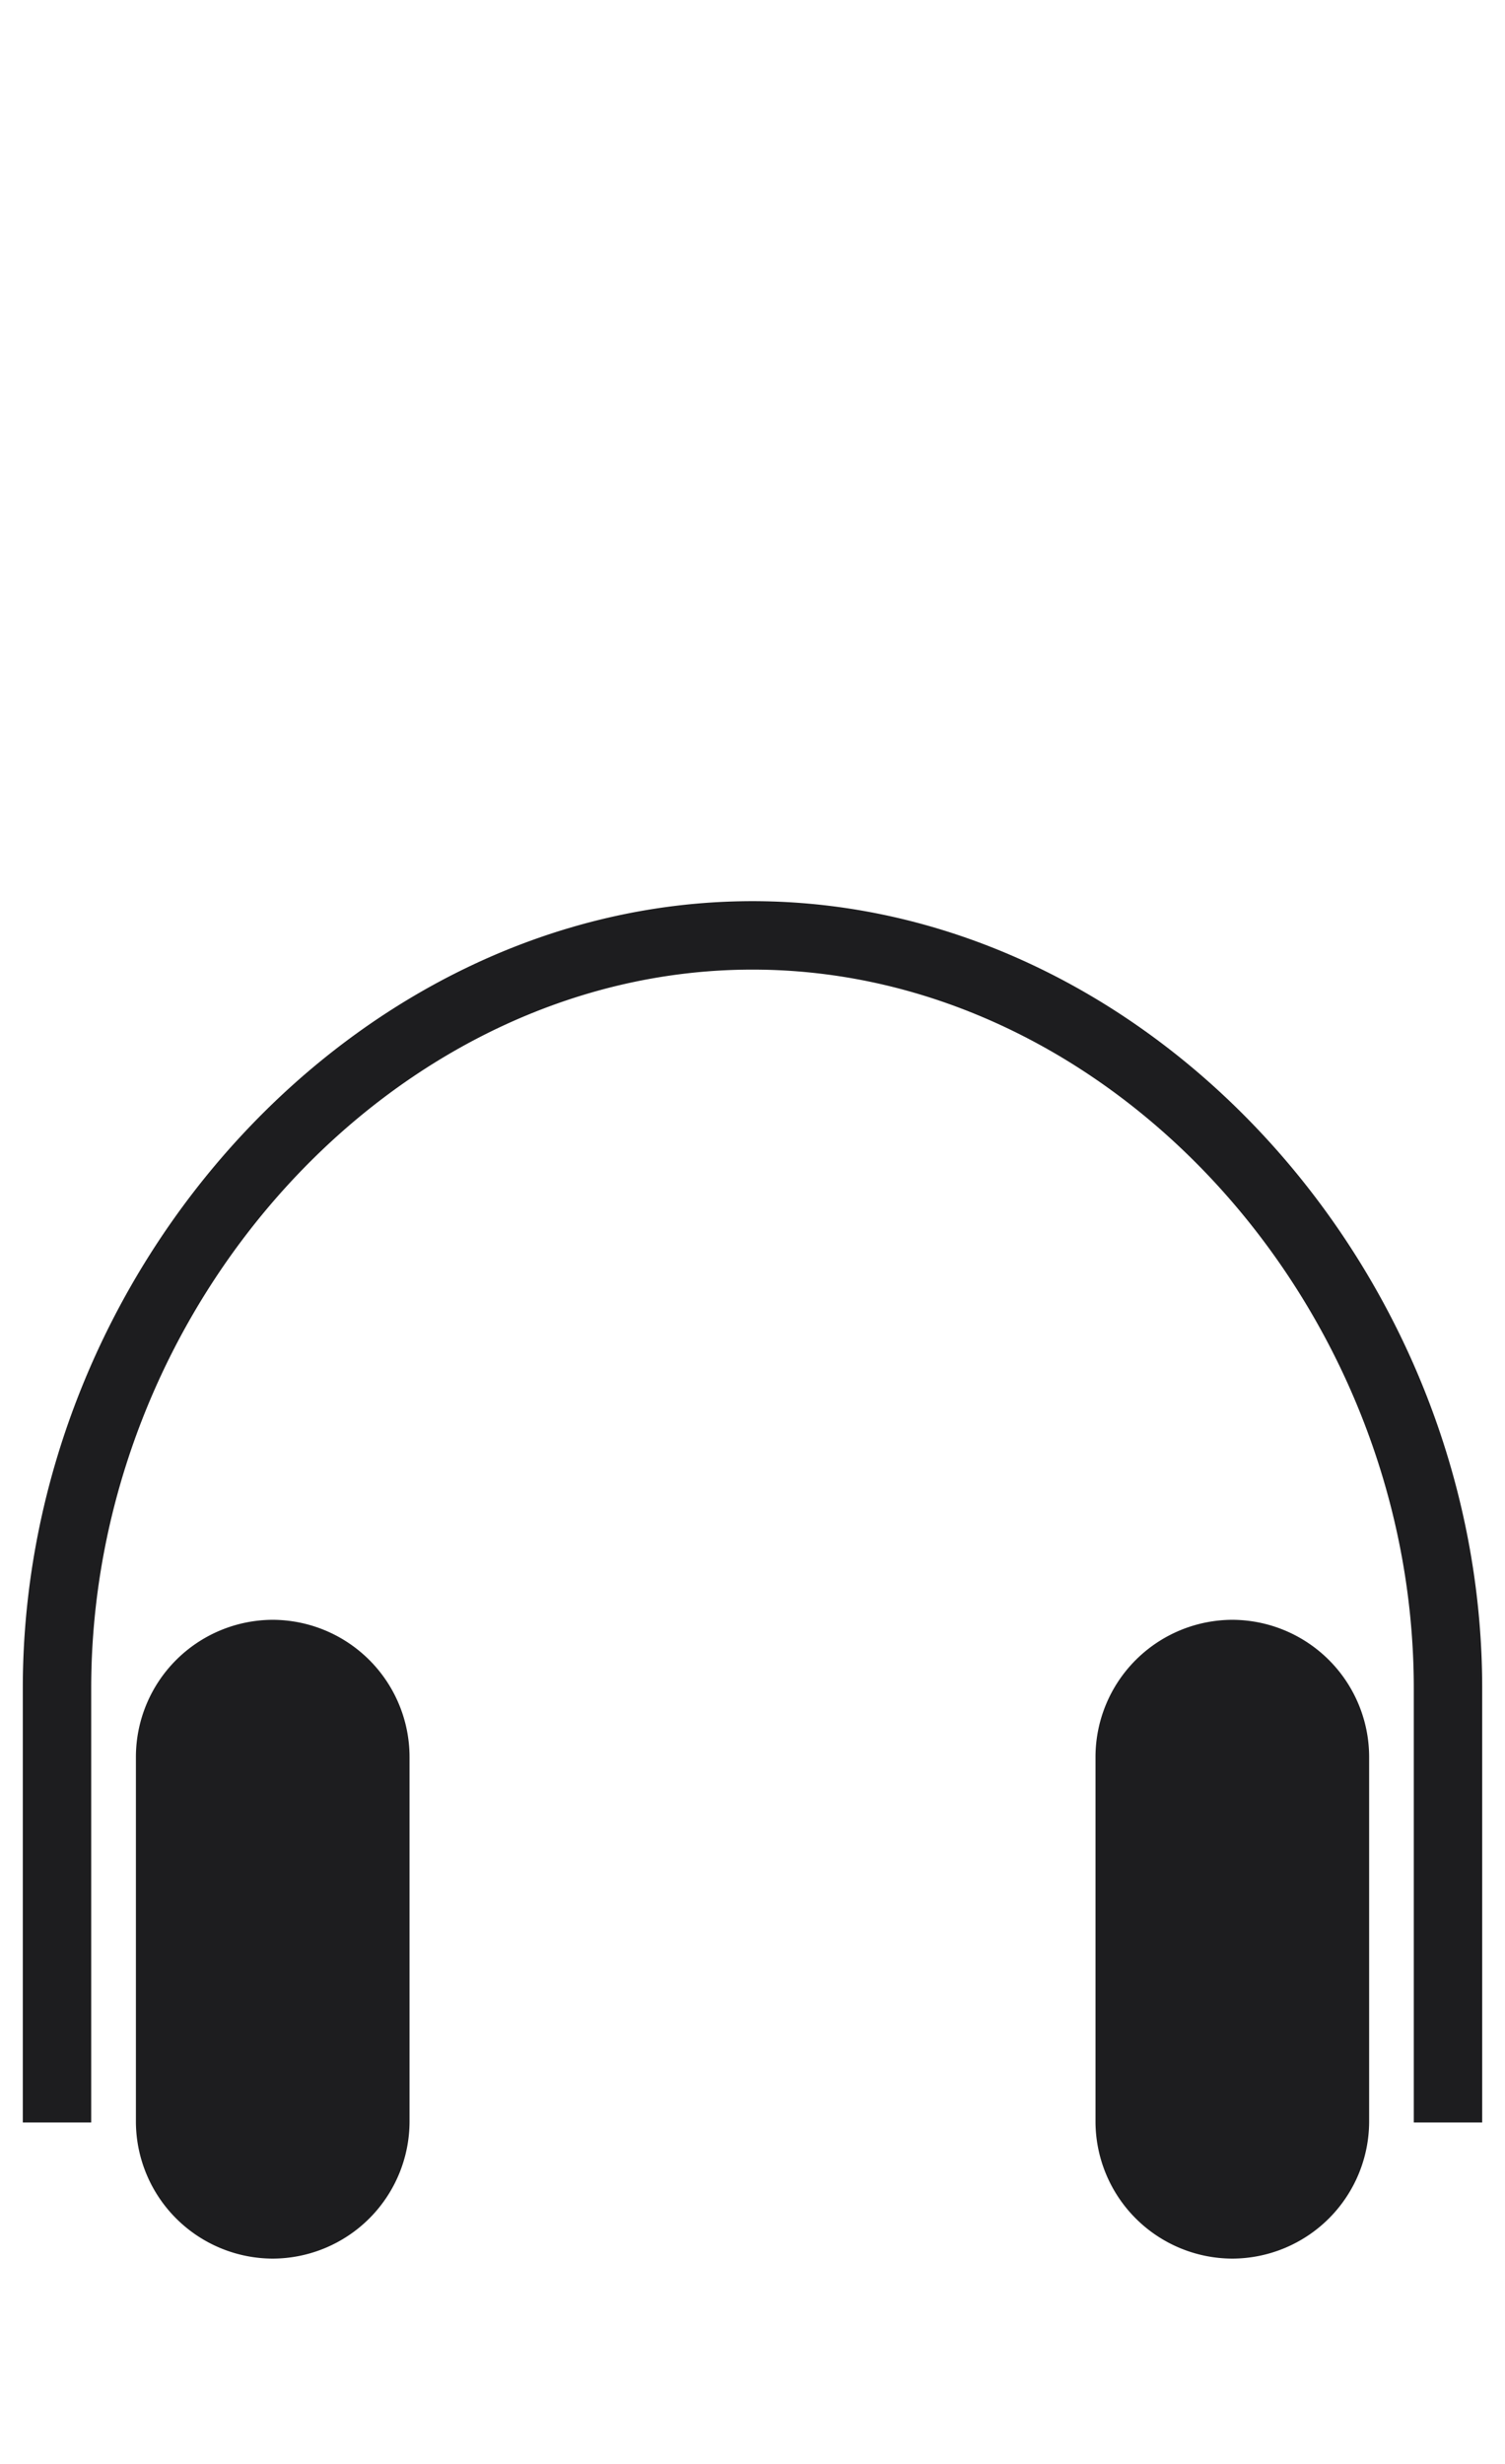 <svg viewBox="0 0 33 54" xmlns="http://www.w3.org/2000/svg"><path d="m30.021 46.5v-8a3.009 3.009 0 0 0 -3-3 3.009 3.009 0 0 0 -3 3v8a3.009 3.009 0 0 0 3 3 3.009 3.009 0 0 0 3-3zm-24.041 3a3.009 3.009 0 0 0 3-3v-8a3.009 3.009 0 0 0 -3-3 3.009 3.009 0 0 0 -3 3v8a3.009 3.009 0 0 0 2.999 3zm10.52-28.25c7.857 0 14.5 7.36 14.5 15.75v9.516h1.5v-9.516c0-9.189-7.344-17.25-16-17.25s-16 8.061-16 17.25v9.516h1.5v-9.516c0-8.39 6.643-15.75 14.5-15.75z" fill="#1d1d1f"/></svg>